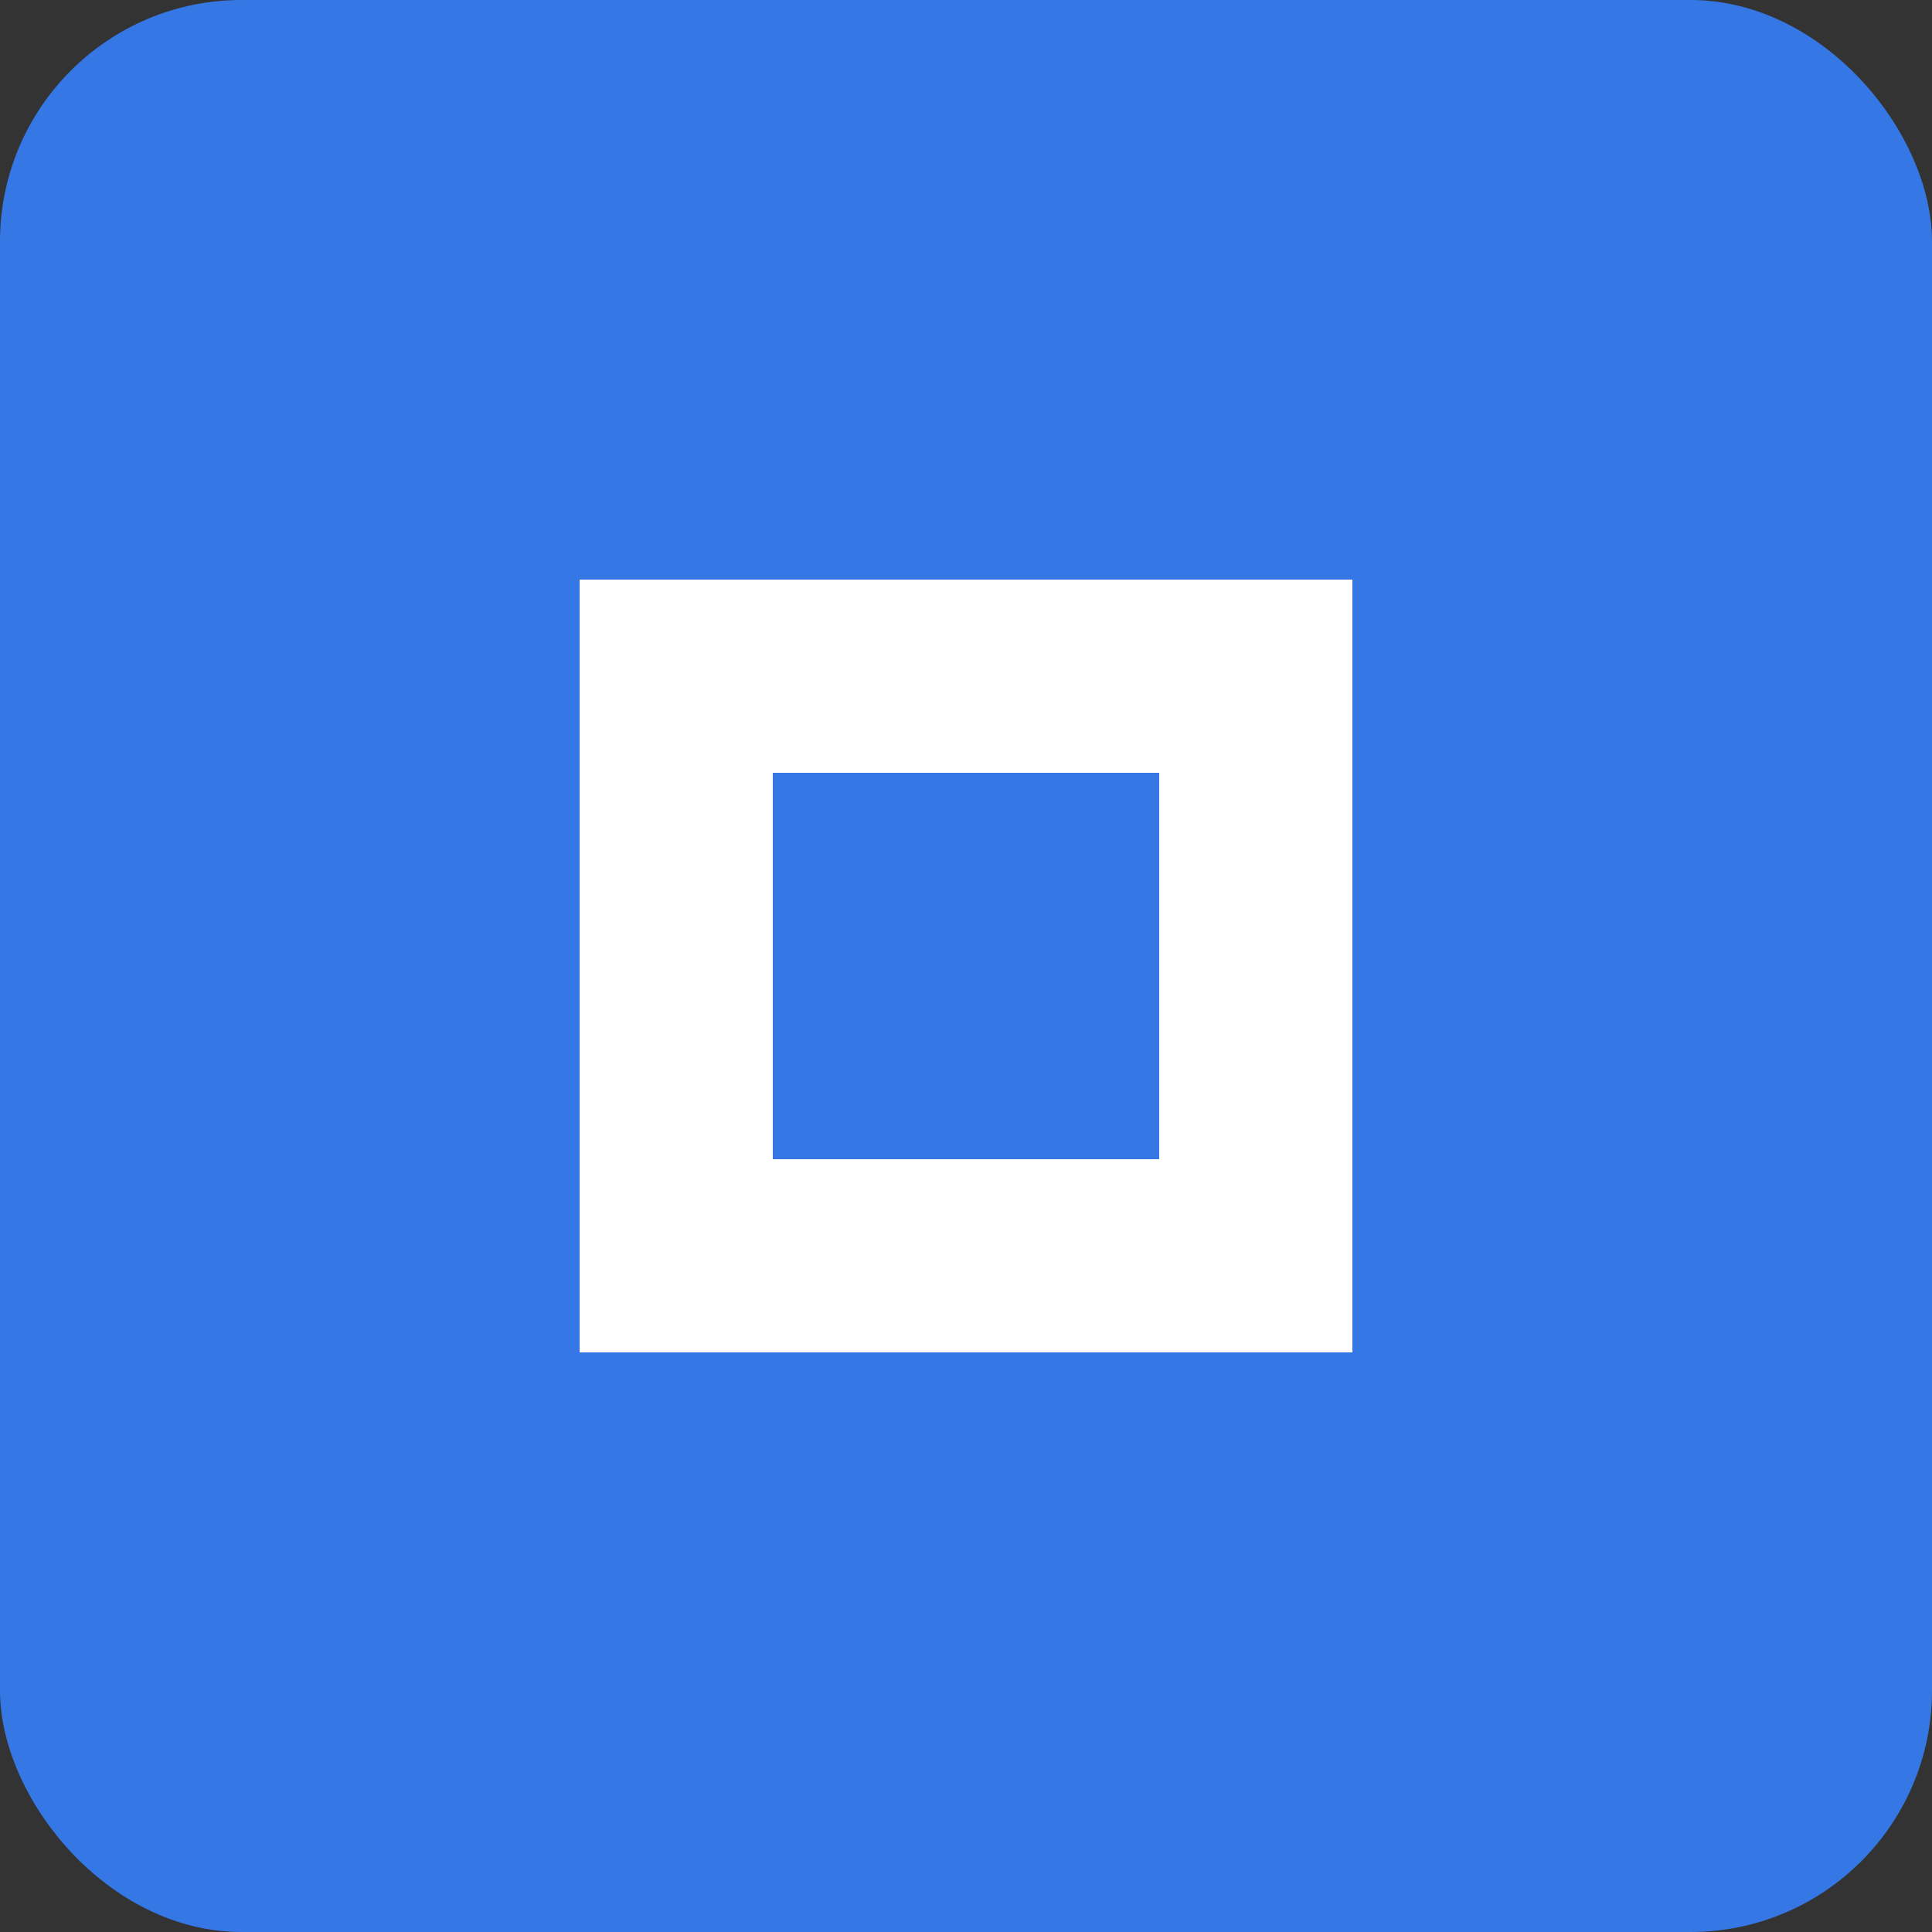 <?xml version="1.0" encoding="UTF-8" standalone="no"?>
<svg
   width="200"
   height="200"
   viewBox="0 0 200 200"
   version="1.1"
   xmlns="http://www.w3.org/2000/svg">
  <rect x="0" y="0" width="200" height="200" fill="#333333" stroke="none"/>
  <rect
     style="fill:#3578e5;fill-opacity:1;stroke:none;stroke-width:2;stroke-linecap:round;stroke-linejoin:round"
     width="200"
     height="200"
     x="0"
     y="0"
     rx="25"
     ry="25" />
  <path
     style="fill:#ffffff;fill-opacity:1;stroke:none;stroke-width:2;stroke-linecap:round;stroke-linejoin:round"
     d="M 60,60 V 140 H 140 V 60 Z M 80,80 H 120 V 120 H 80 Z" />
</svg> 